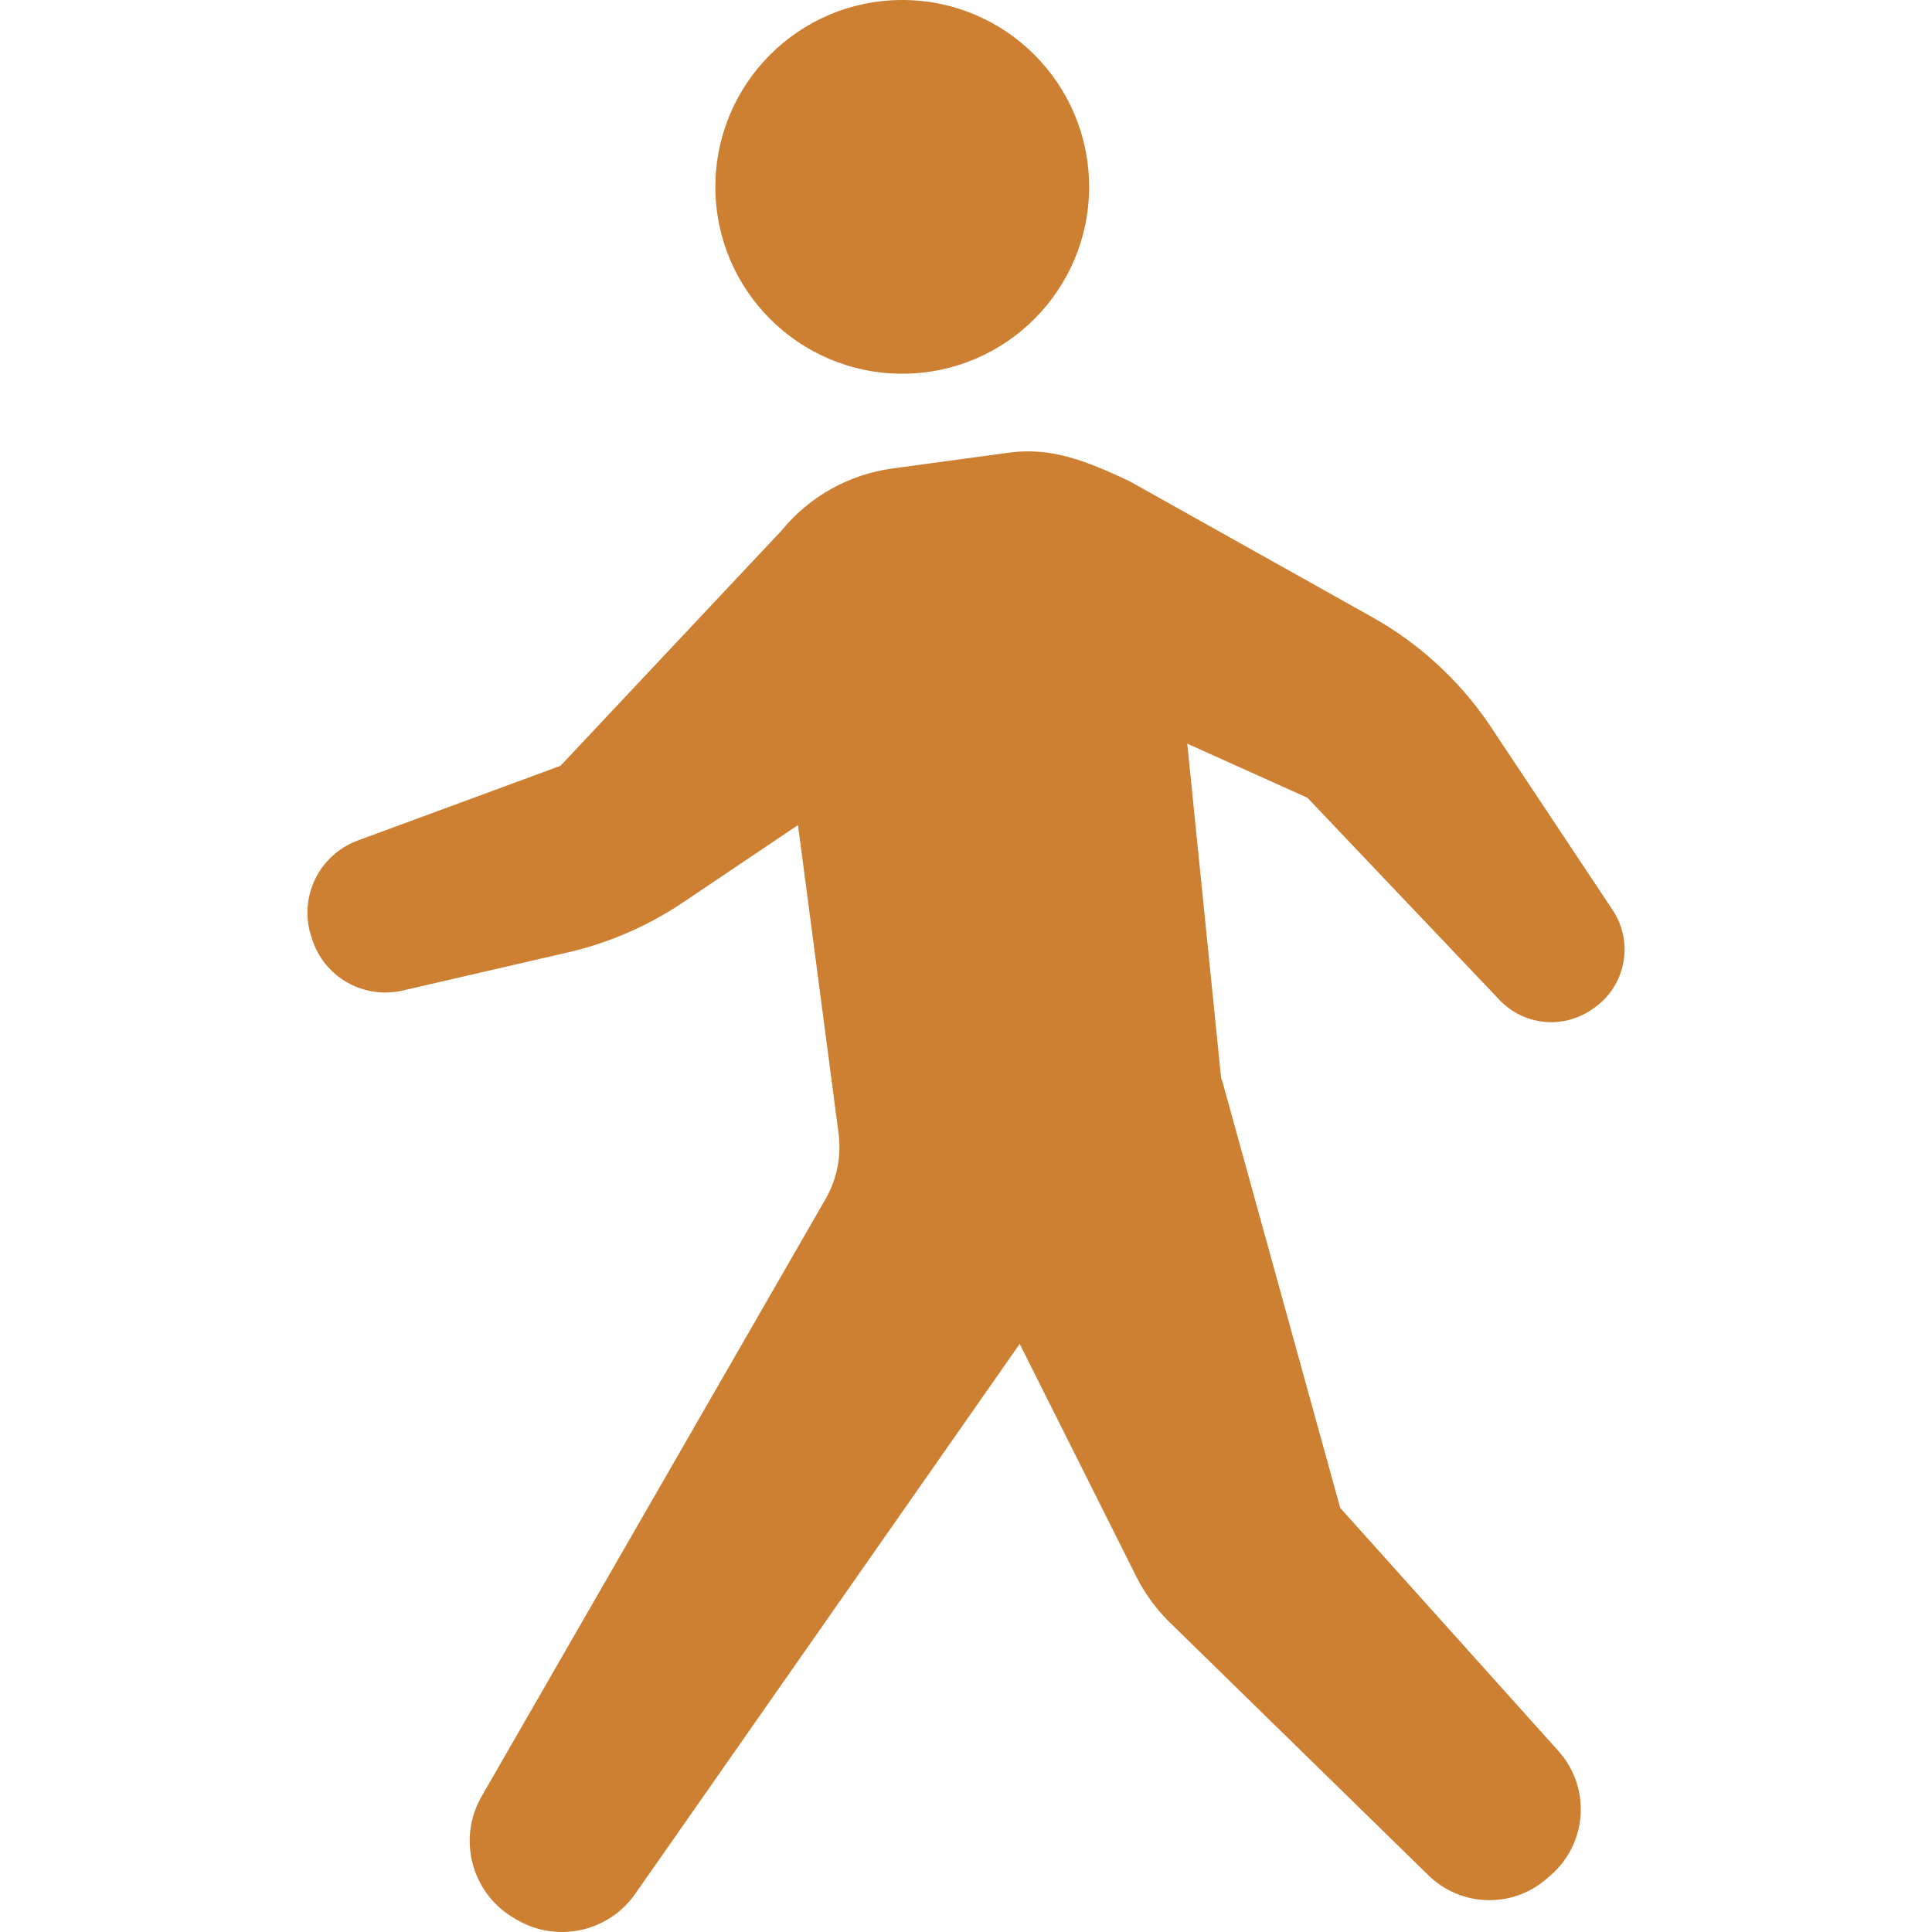 <?xml version="1.0" encoding="utf-8"?>

<!DOCTYPE svg PUBLIC "-//W3C//DTD SVG 1.1//EN" "http://www.w3.org/Graphics/SVG/1.1/DTD/svg11.dtd">
<!-- Uploaded to: SVG Repo, www.svgrepo.com, Generator: SVG Repo Mixer Tools -->
<svg height="800px" width="800px" version="1.1" id="_x32_" xmlns="http://www.w3.org/2000/svg" xmlns:xlink="http://www.w3.org/1999/xlink" 
	 viewBox="0 0 512 512"  xml:space="preserve">
<style type="text/css">
	.st0{fill:#cd7f32;}
</style>
<g>
	<path class="st0" d="M239.103,99.037c27.354,0,49.524-22.17,49.524-49.513C288.627,22.17,266.457,0,239.103,0
		C211.75,0,189.58,22.17,189.58,49.524C189.58,76.867,211.75,99.037,239.103,99.037z"/>
	<path class="st0" d="M427.361,241.153l-32.838-49.377c-7.974-11.666-18.555-21.326-30.88-28.235l-64.396-36.065
		c-11.802-5.514-20.726-9.021-31.937-7.509l-30.812,4.185c-11.492,1.561-21.966,7.413-29.311,16.376l-58.651,62.42l-53.718,19.796
		c-10.174,3.75-15.639,14.805-12.422,25.164l0.252,0.795c3.16,10.183,13.653,16.201,24.039,13.808l43.778-10.107
		c10.919-2.519,21.288-7.015,30.57-13.275l30.445-20.473l10.756,81.74c0.785,5.998-0.427,12.083-3.44,17.335l-91.159,158.327
		c-6.502,11.279-2.655,25.697,8.595,32.266l0.784,0.456c10.648,6.201,24.272,3.207,31.326-6.889l101.895-145.75l30.872,61.625
		c2.286,4.554,5.309,8.692,8.953,12.248l68.486,66.964c8.643,8.44,22.315,8.818,31.394,0.862l1.095-0.95
		c4.651-4.079,7.48-9.844,7.848-16.016s-1.744-12.238-5.882-16.831l-57.827-64.416l-31.414-113.697l-0.116,0.097l-9.011-88.95
		l31.839,14.332L397.392,265c6.405,6.743,16.772,7.828,24.427,2.548l0.523-0.358C430.84,261.337,433.078,249.748,427.361,241.153z"
		/>
</g>
</svg>